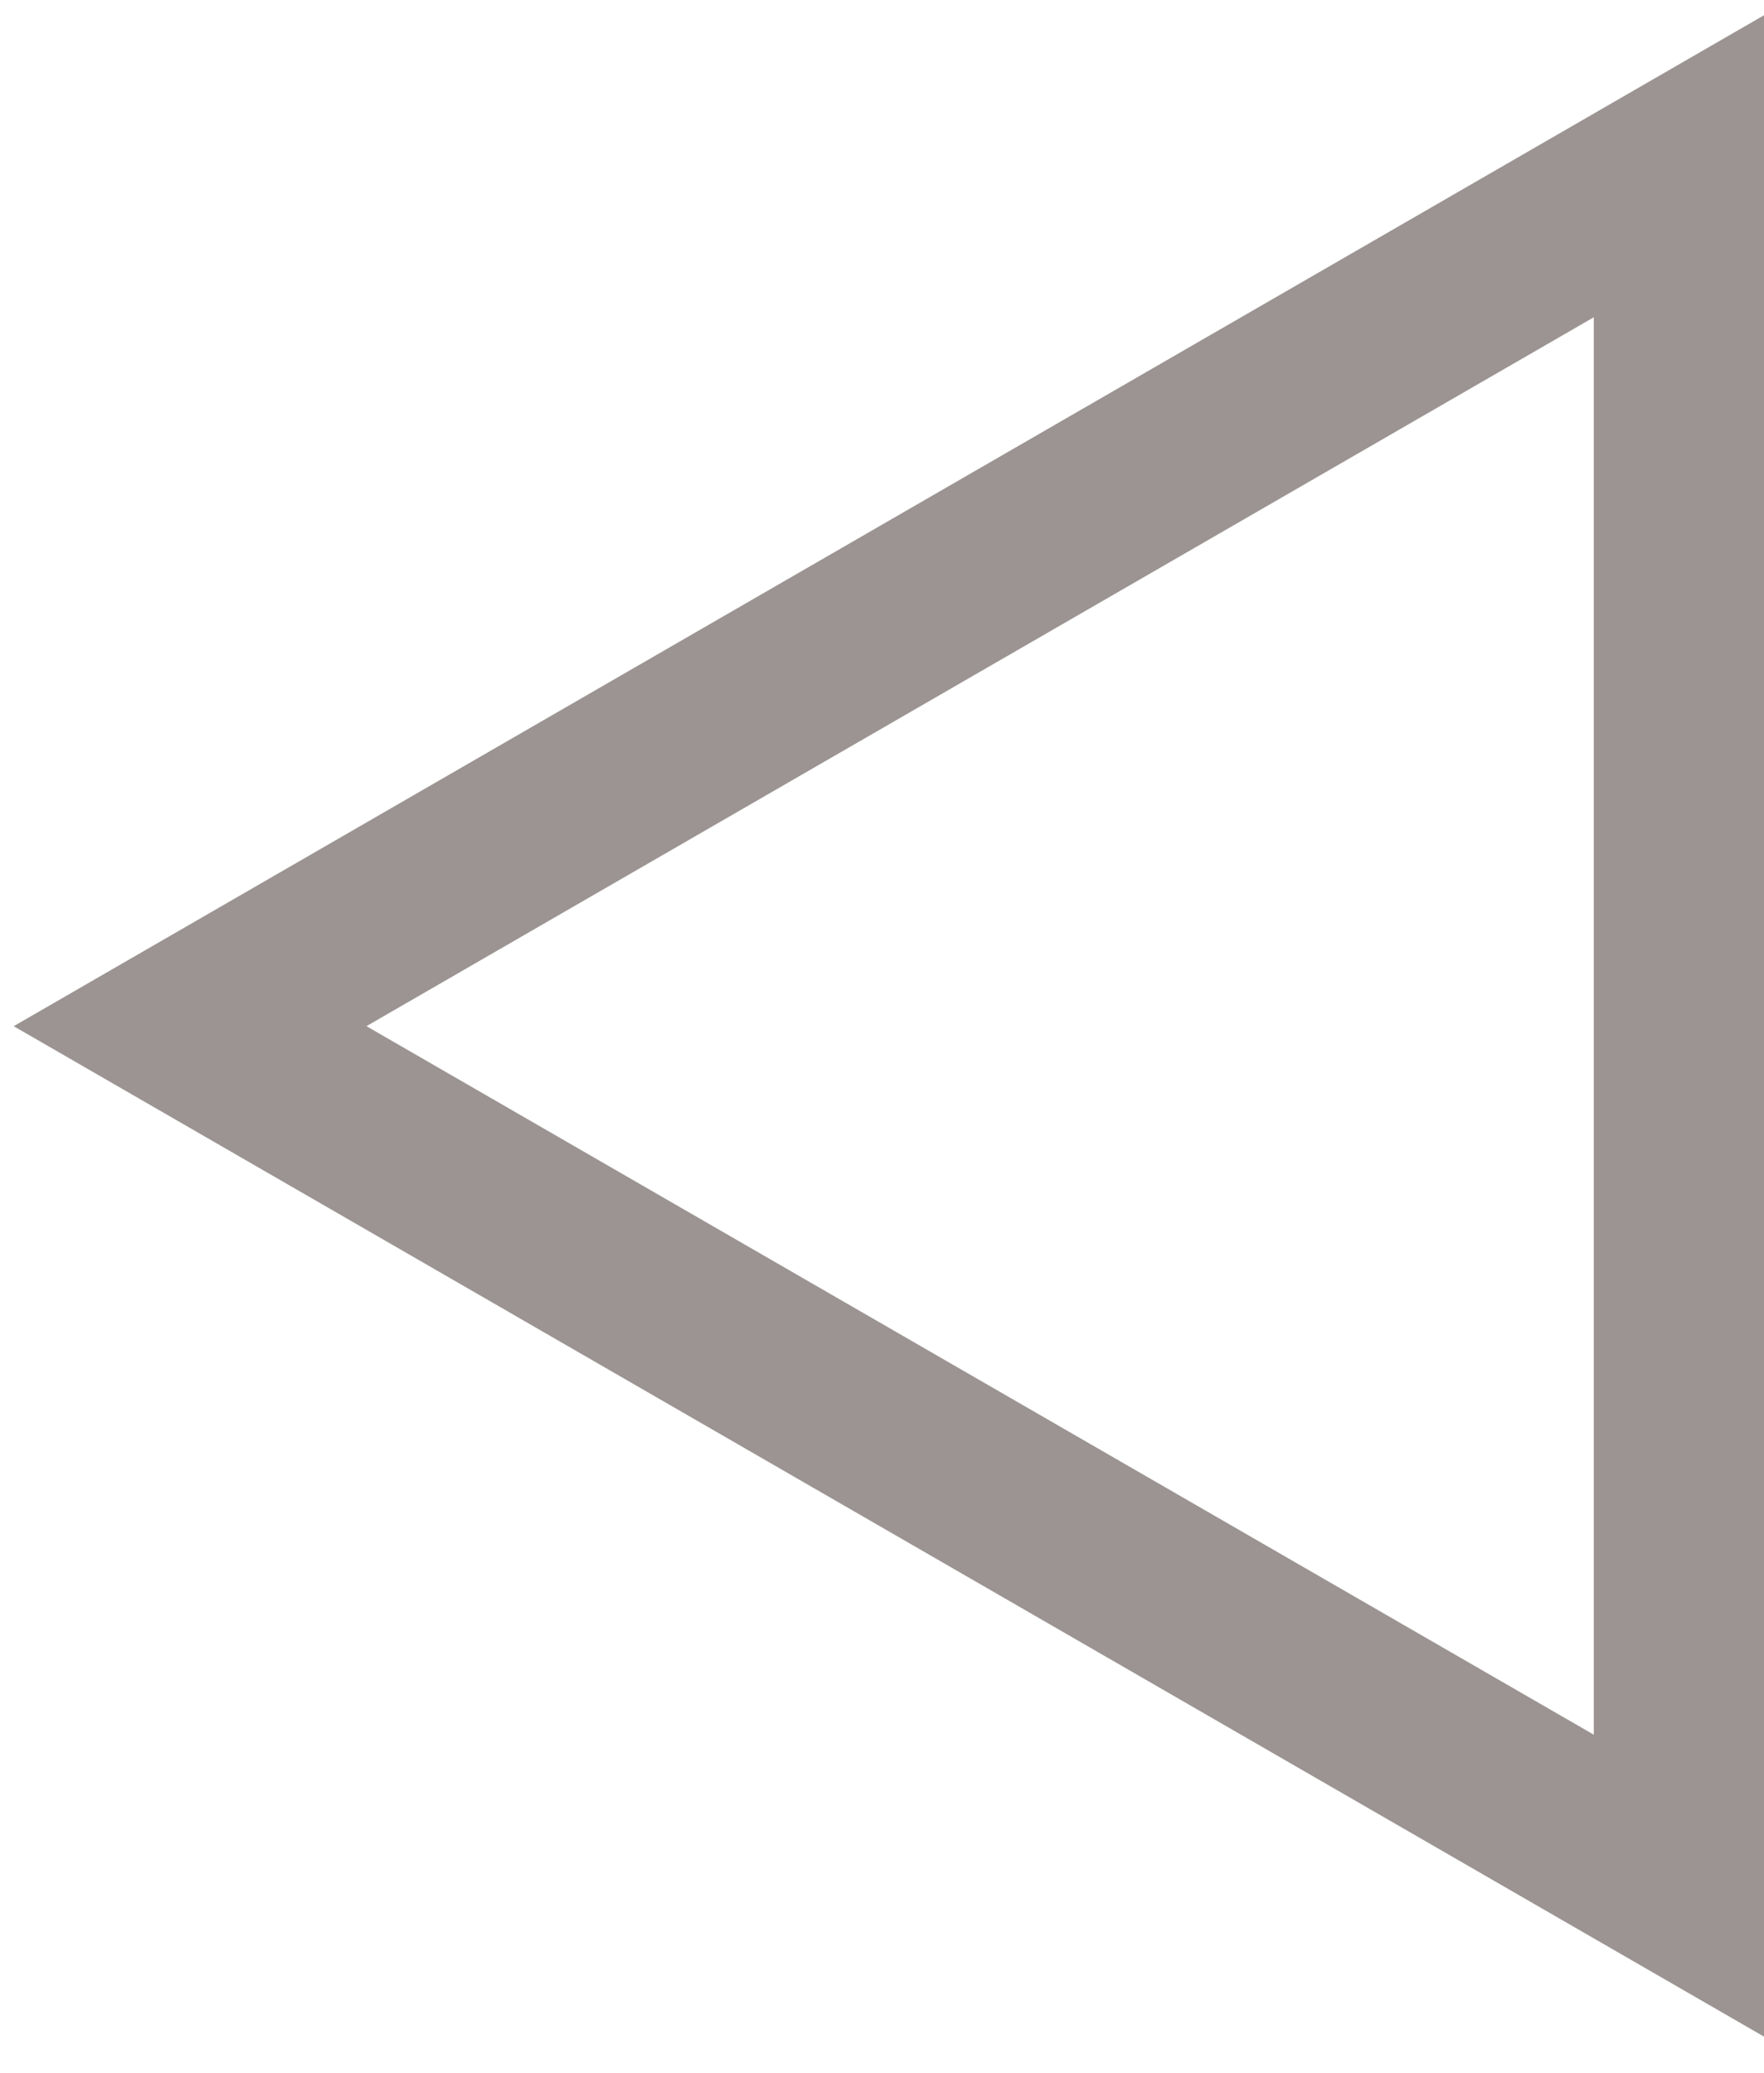 <?xml version="1.0" encoding="UTF-8"?>
<svg data-name="Layer 2" xmlns="http://www.w3.org/2000/svg" viewBox="0 0 40 47">
  <defs>
    <style>
      .cls-1 {
        fill: none;
        stroke: #9b9492;
        stroke-miterlimit: 10;
        stroke-width: 4px;
      }
    </style>
  </defs>
  <polygon class="cls-1" points="38.14 42.8 4.31 23.27 38.14 3.73 38.14 42.8"/>
</svg>

